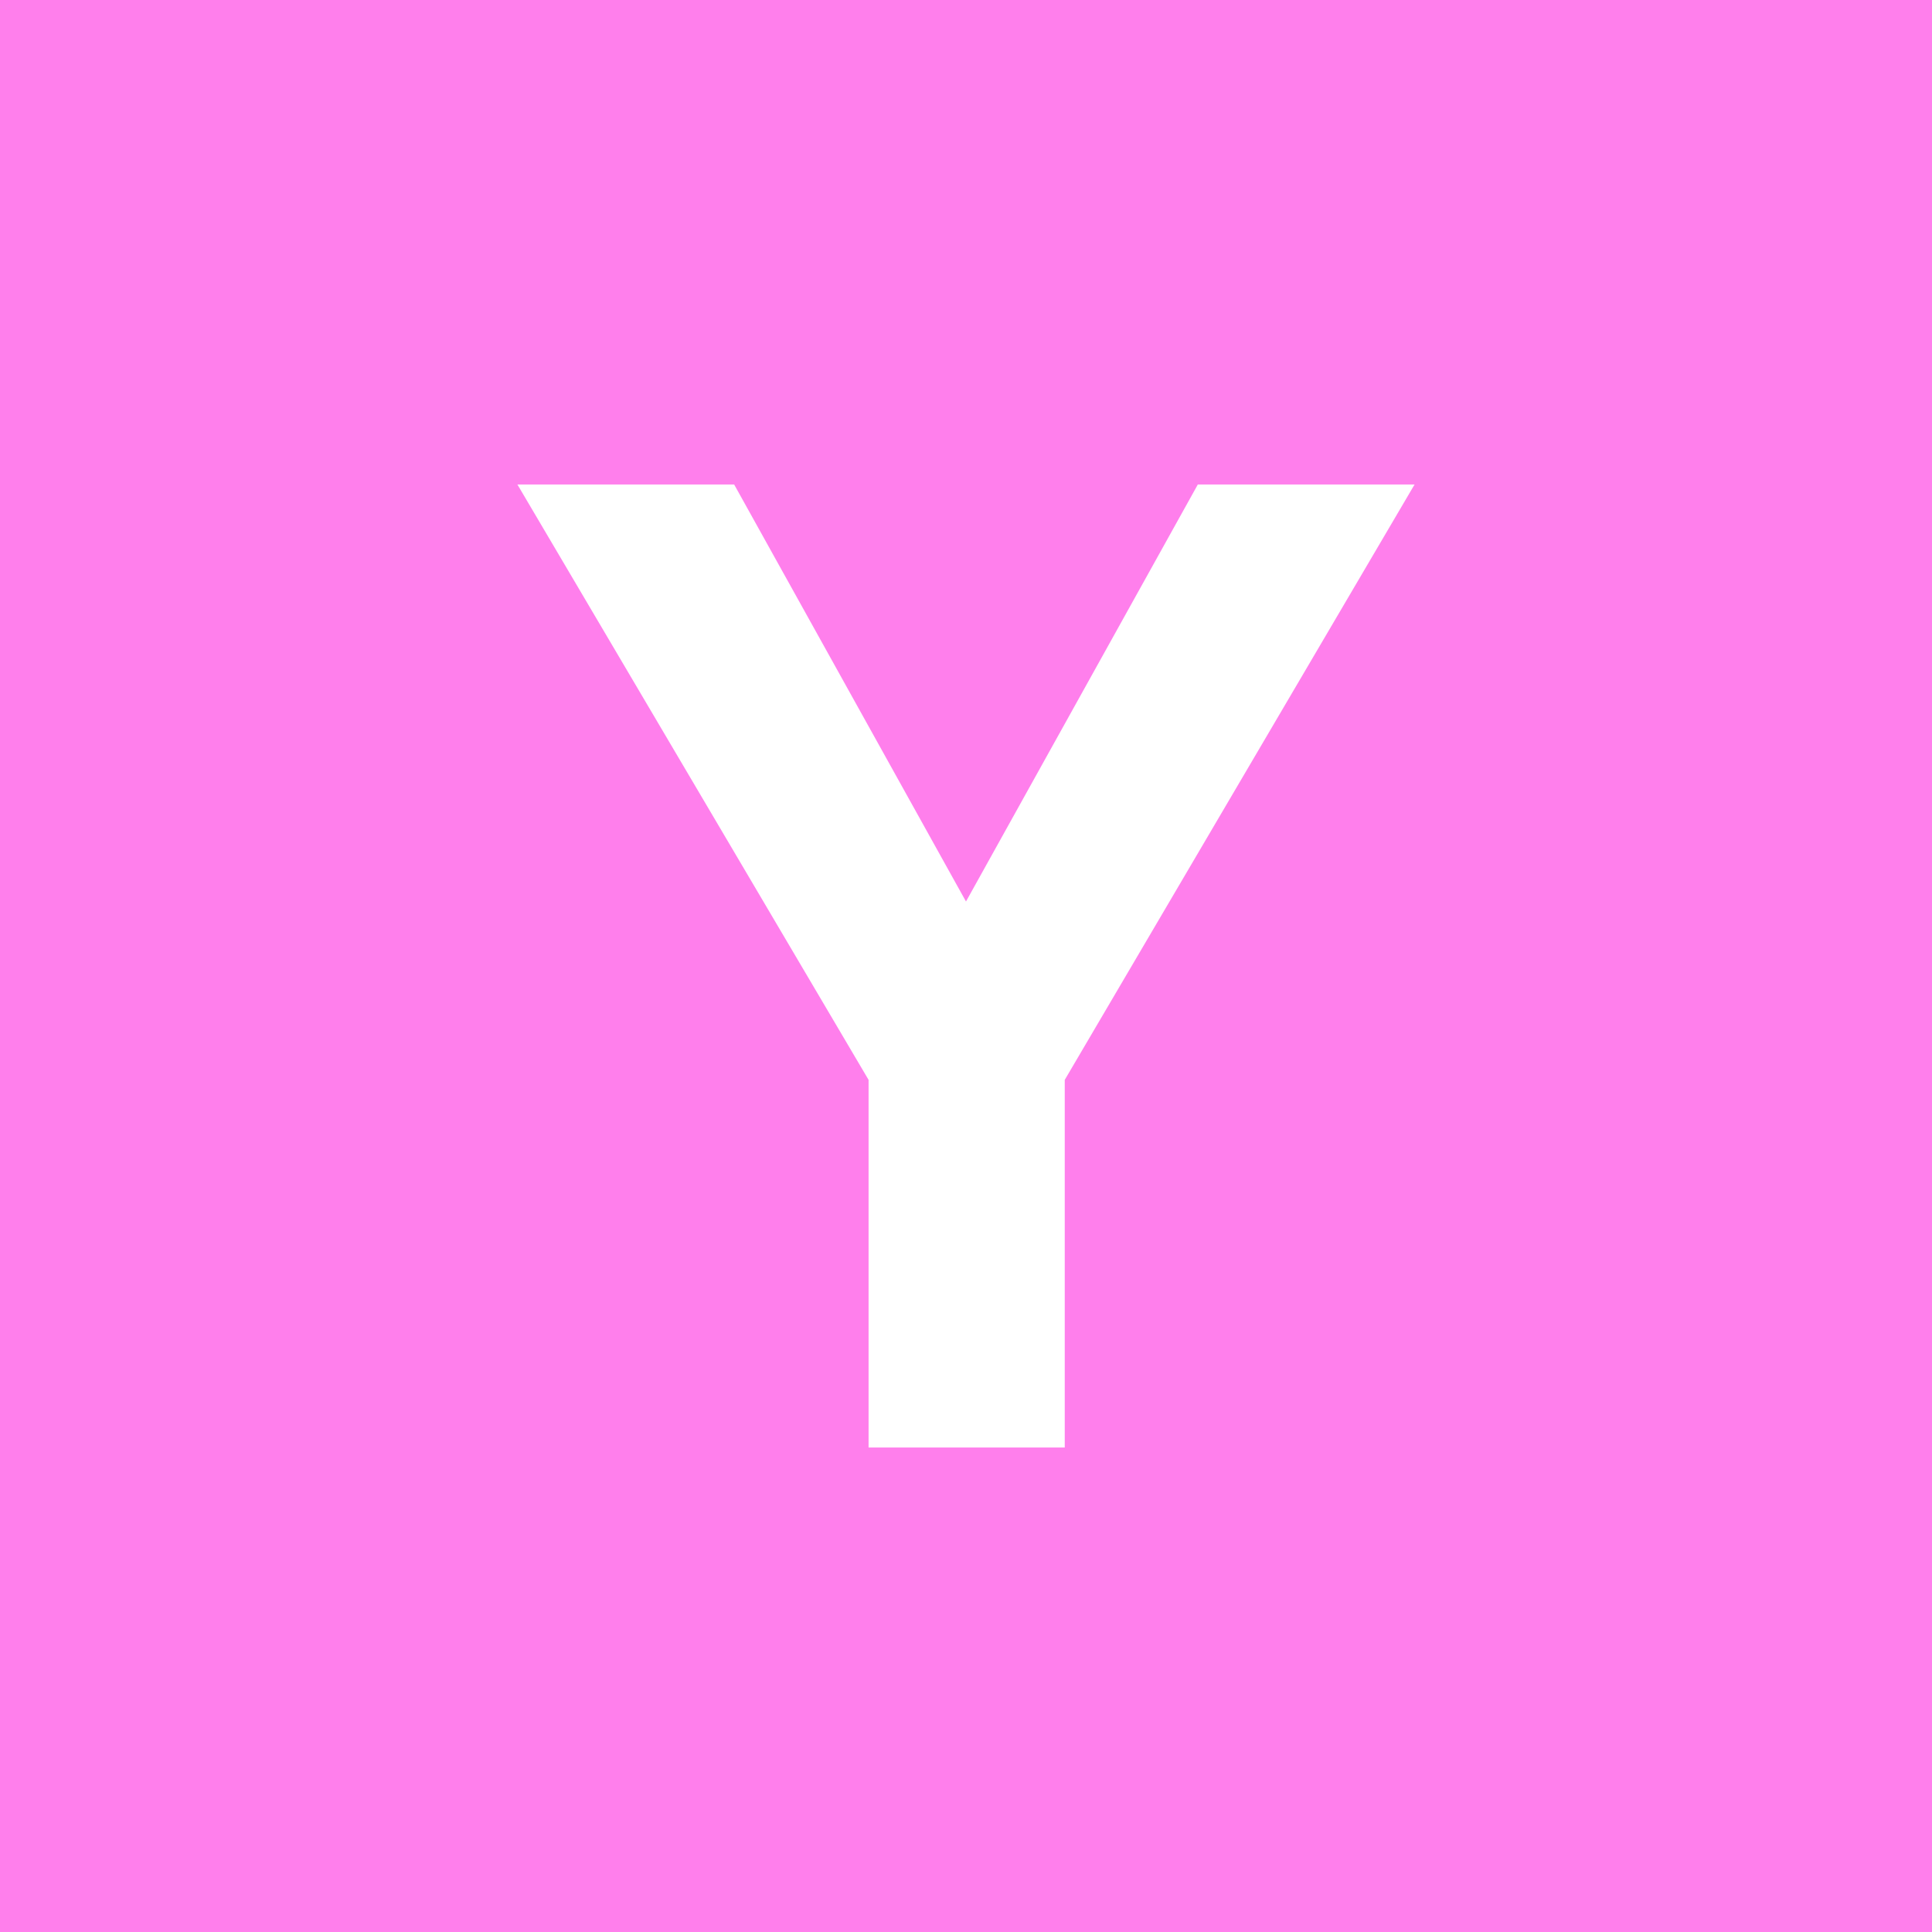<svg version="1.1" xmlns="http://www.w3.org/2000/svg" xmlns:xlink="http://www.w3.org/1999/xlink" width="176" height="176" viewBox="0,0,176,176"><g transform="translate(-152,-92)"><g data-paper-data="{&quot;isPaintingLayer&quot;:true}" fill-rule="nonzero" stroke="none" stroke-width="0" stroke-miterlimit="10" stroke-dasharray="" stroke-dashoffset="0" style="mix-blend-mode: normal"><path d="M152,268v-176h176v176z" fill="#ff7fec" stroke-linecap="butt" stroke-linejoin="miter"/><path d="M199.134,136.135h19.745l21.12,37.991l21.12,-37.991h19.745l-31.868,54.238v33.492h-17.871v-33.492z" fill="#ffffff" stroke-linecap="round" stroke-linejoin="round"/></g></g></svg>
